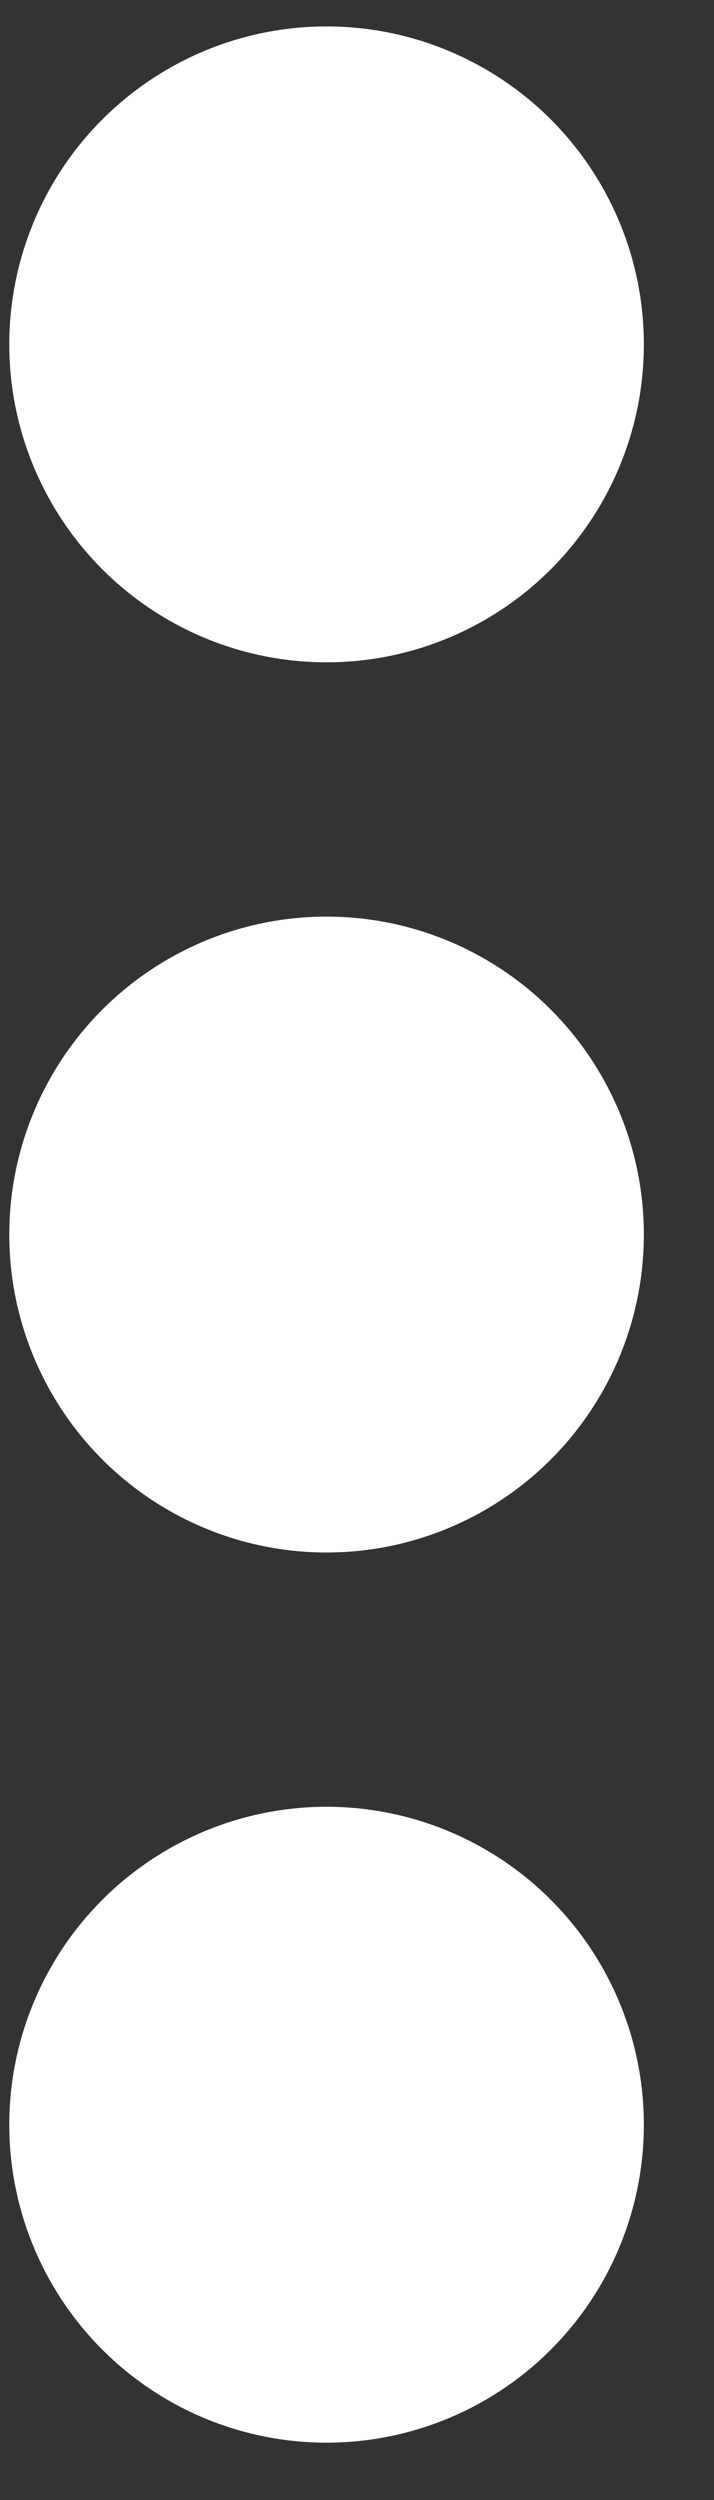 <svg width="8" height="28" viewBox="0 0 8 28" fill="none" xmlns="http://www.w3.org/2000/svg">
<rect x="0" y="0" width="8" height="28" fill="#333333" stroke="none"/>
<ellipse cx="3.659" cy="3.857" rx="3.555" ry="3.561" fill="white"/>
<ellipse cx="3.659" cy="13.827" rx="3.555" ry="3.561" fill="white"/>
<ellipse cx="3.659" cy="23.797" rx="3.555" ry="3.561" fill="white"/>
</svg>
